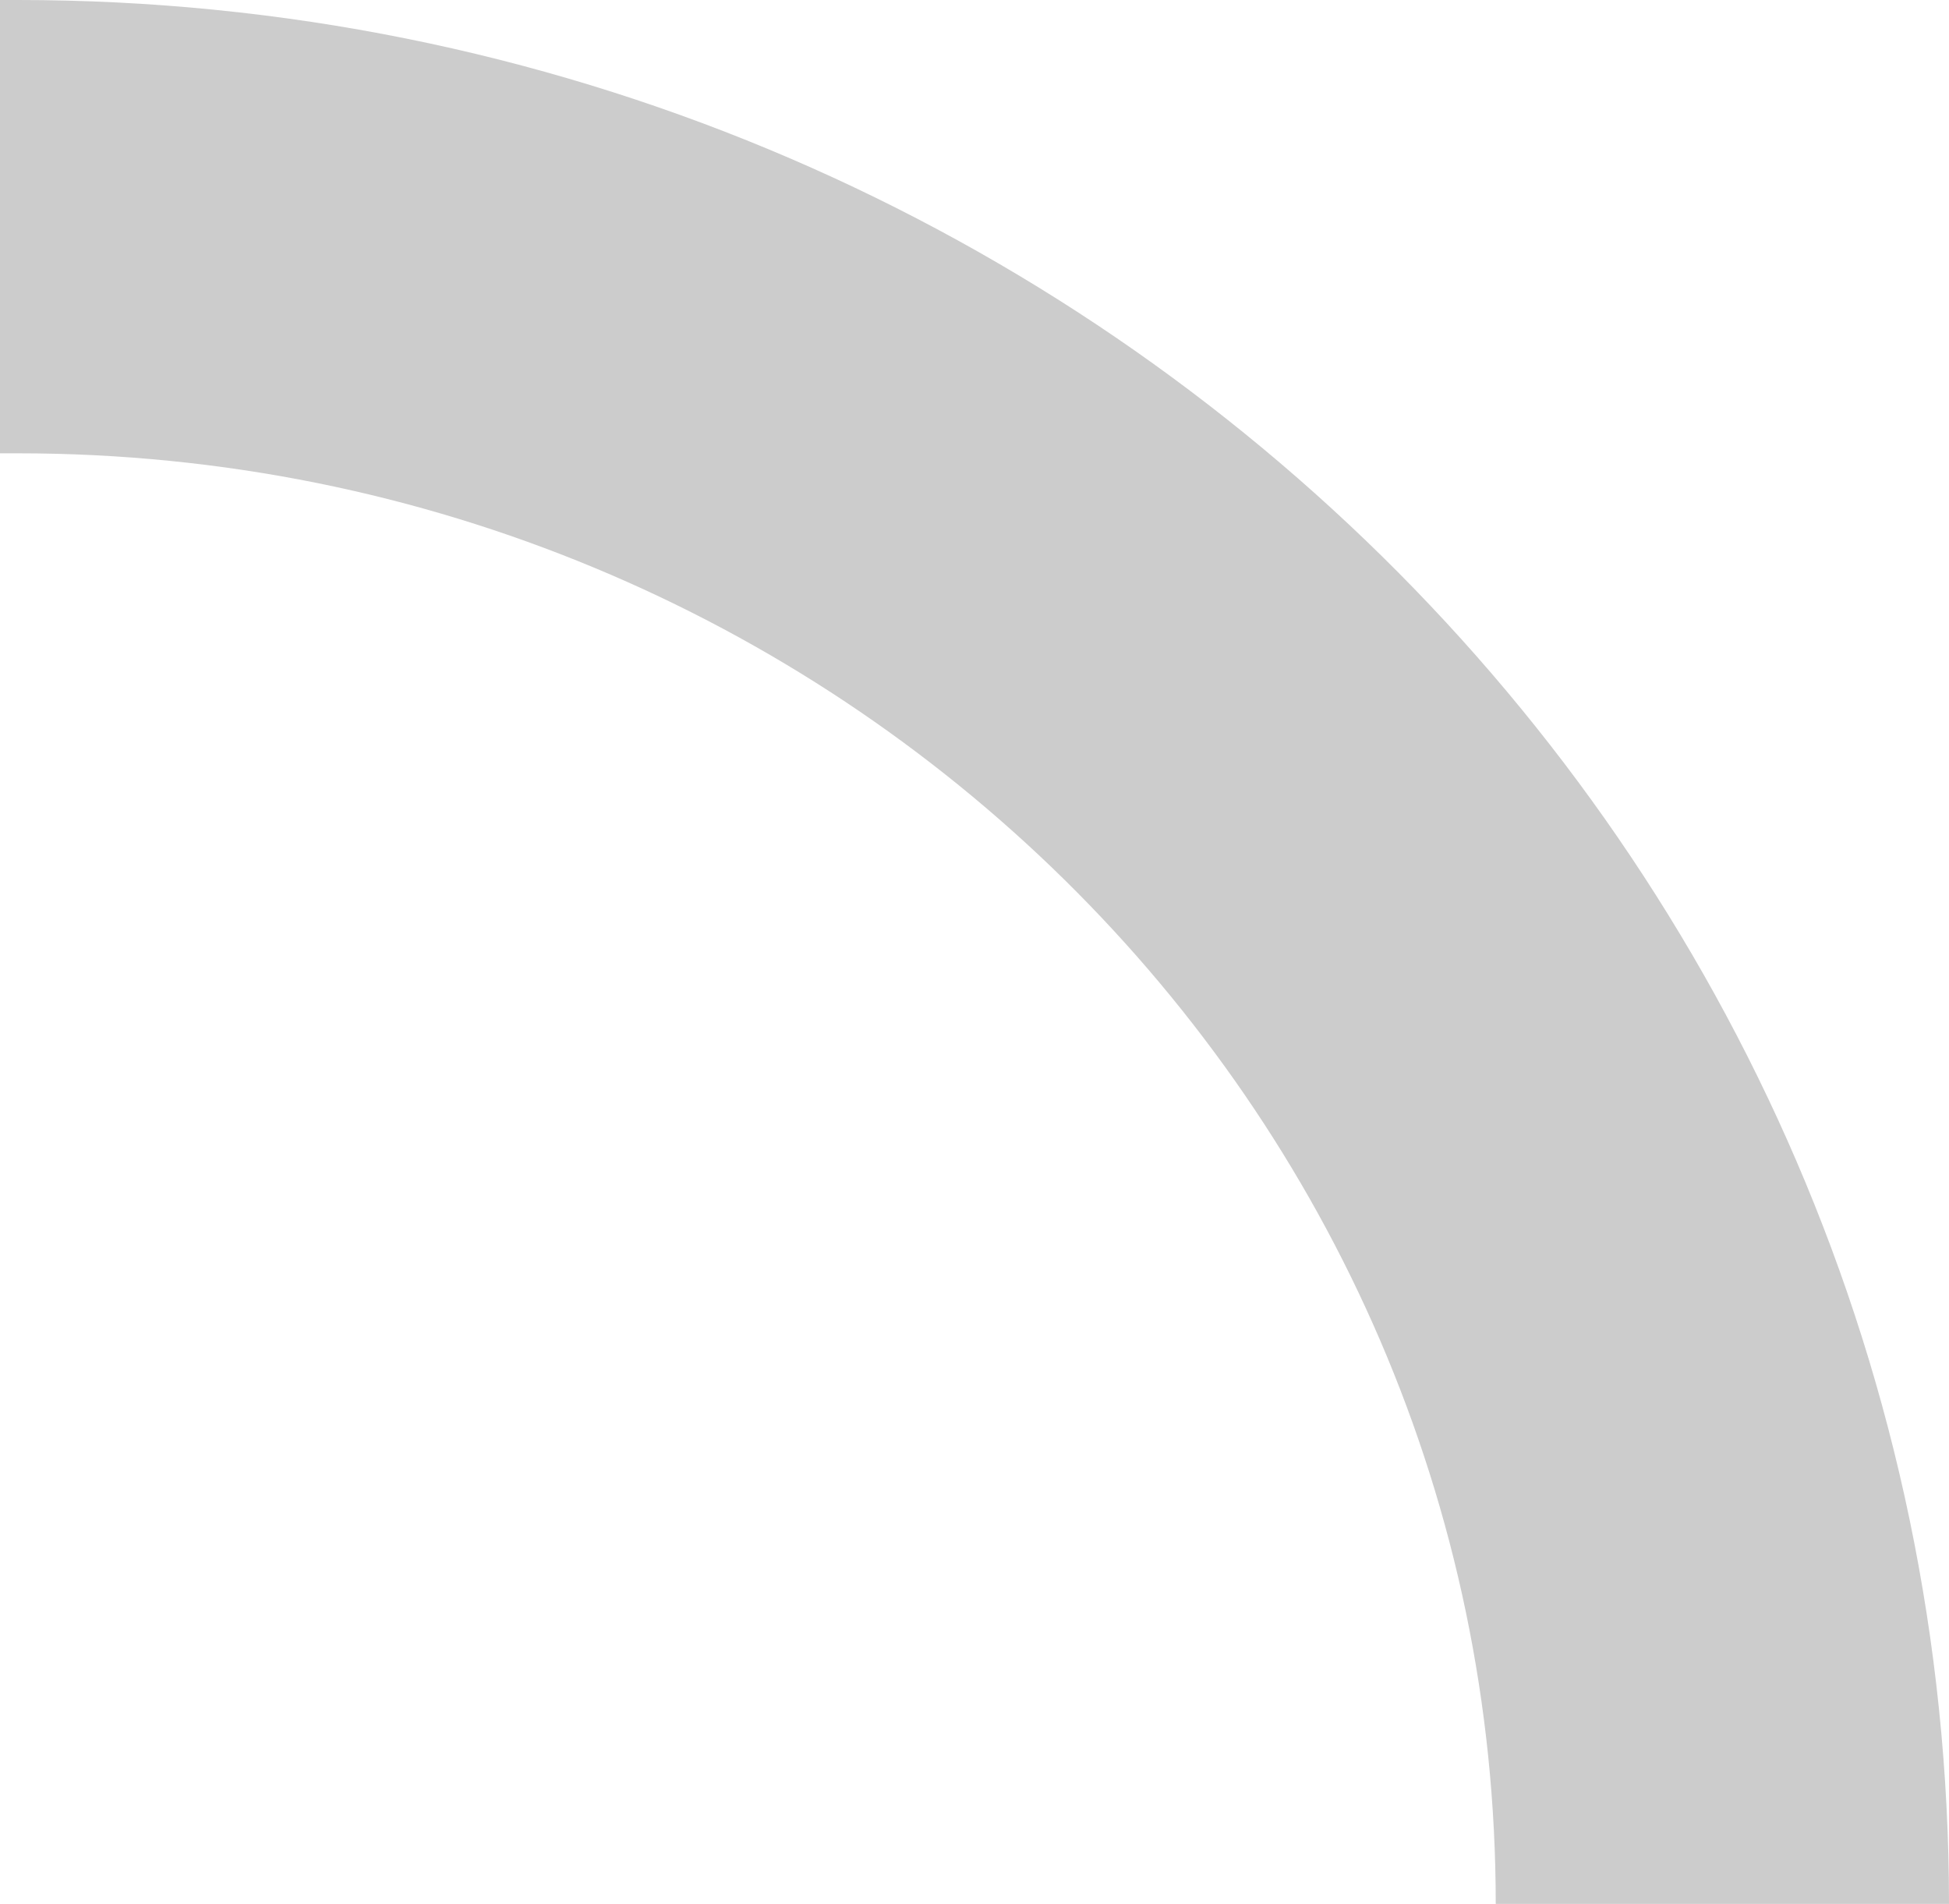 <svg width="86" height="84" viewBox="0 0 86 84" fill="none" xmlns="http://www.w3.org/2000/svg">
<path d="M76 84C76 43.131 42.326 10 0.788 10L1.3941e-06 10" stroke="#CCCCCC" stroke-width="20"/>
</svg>
